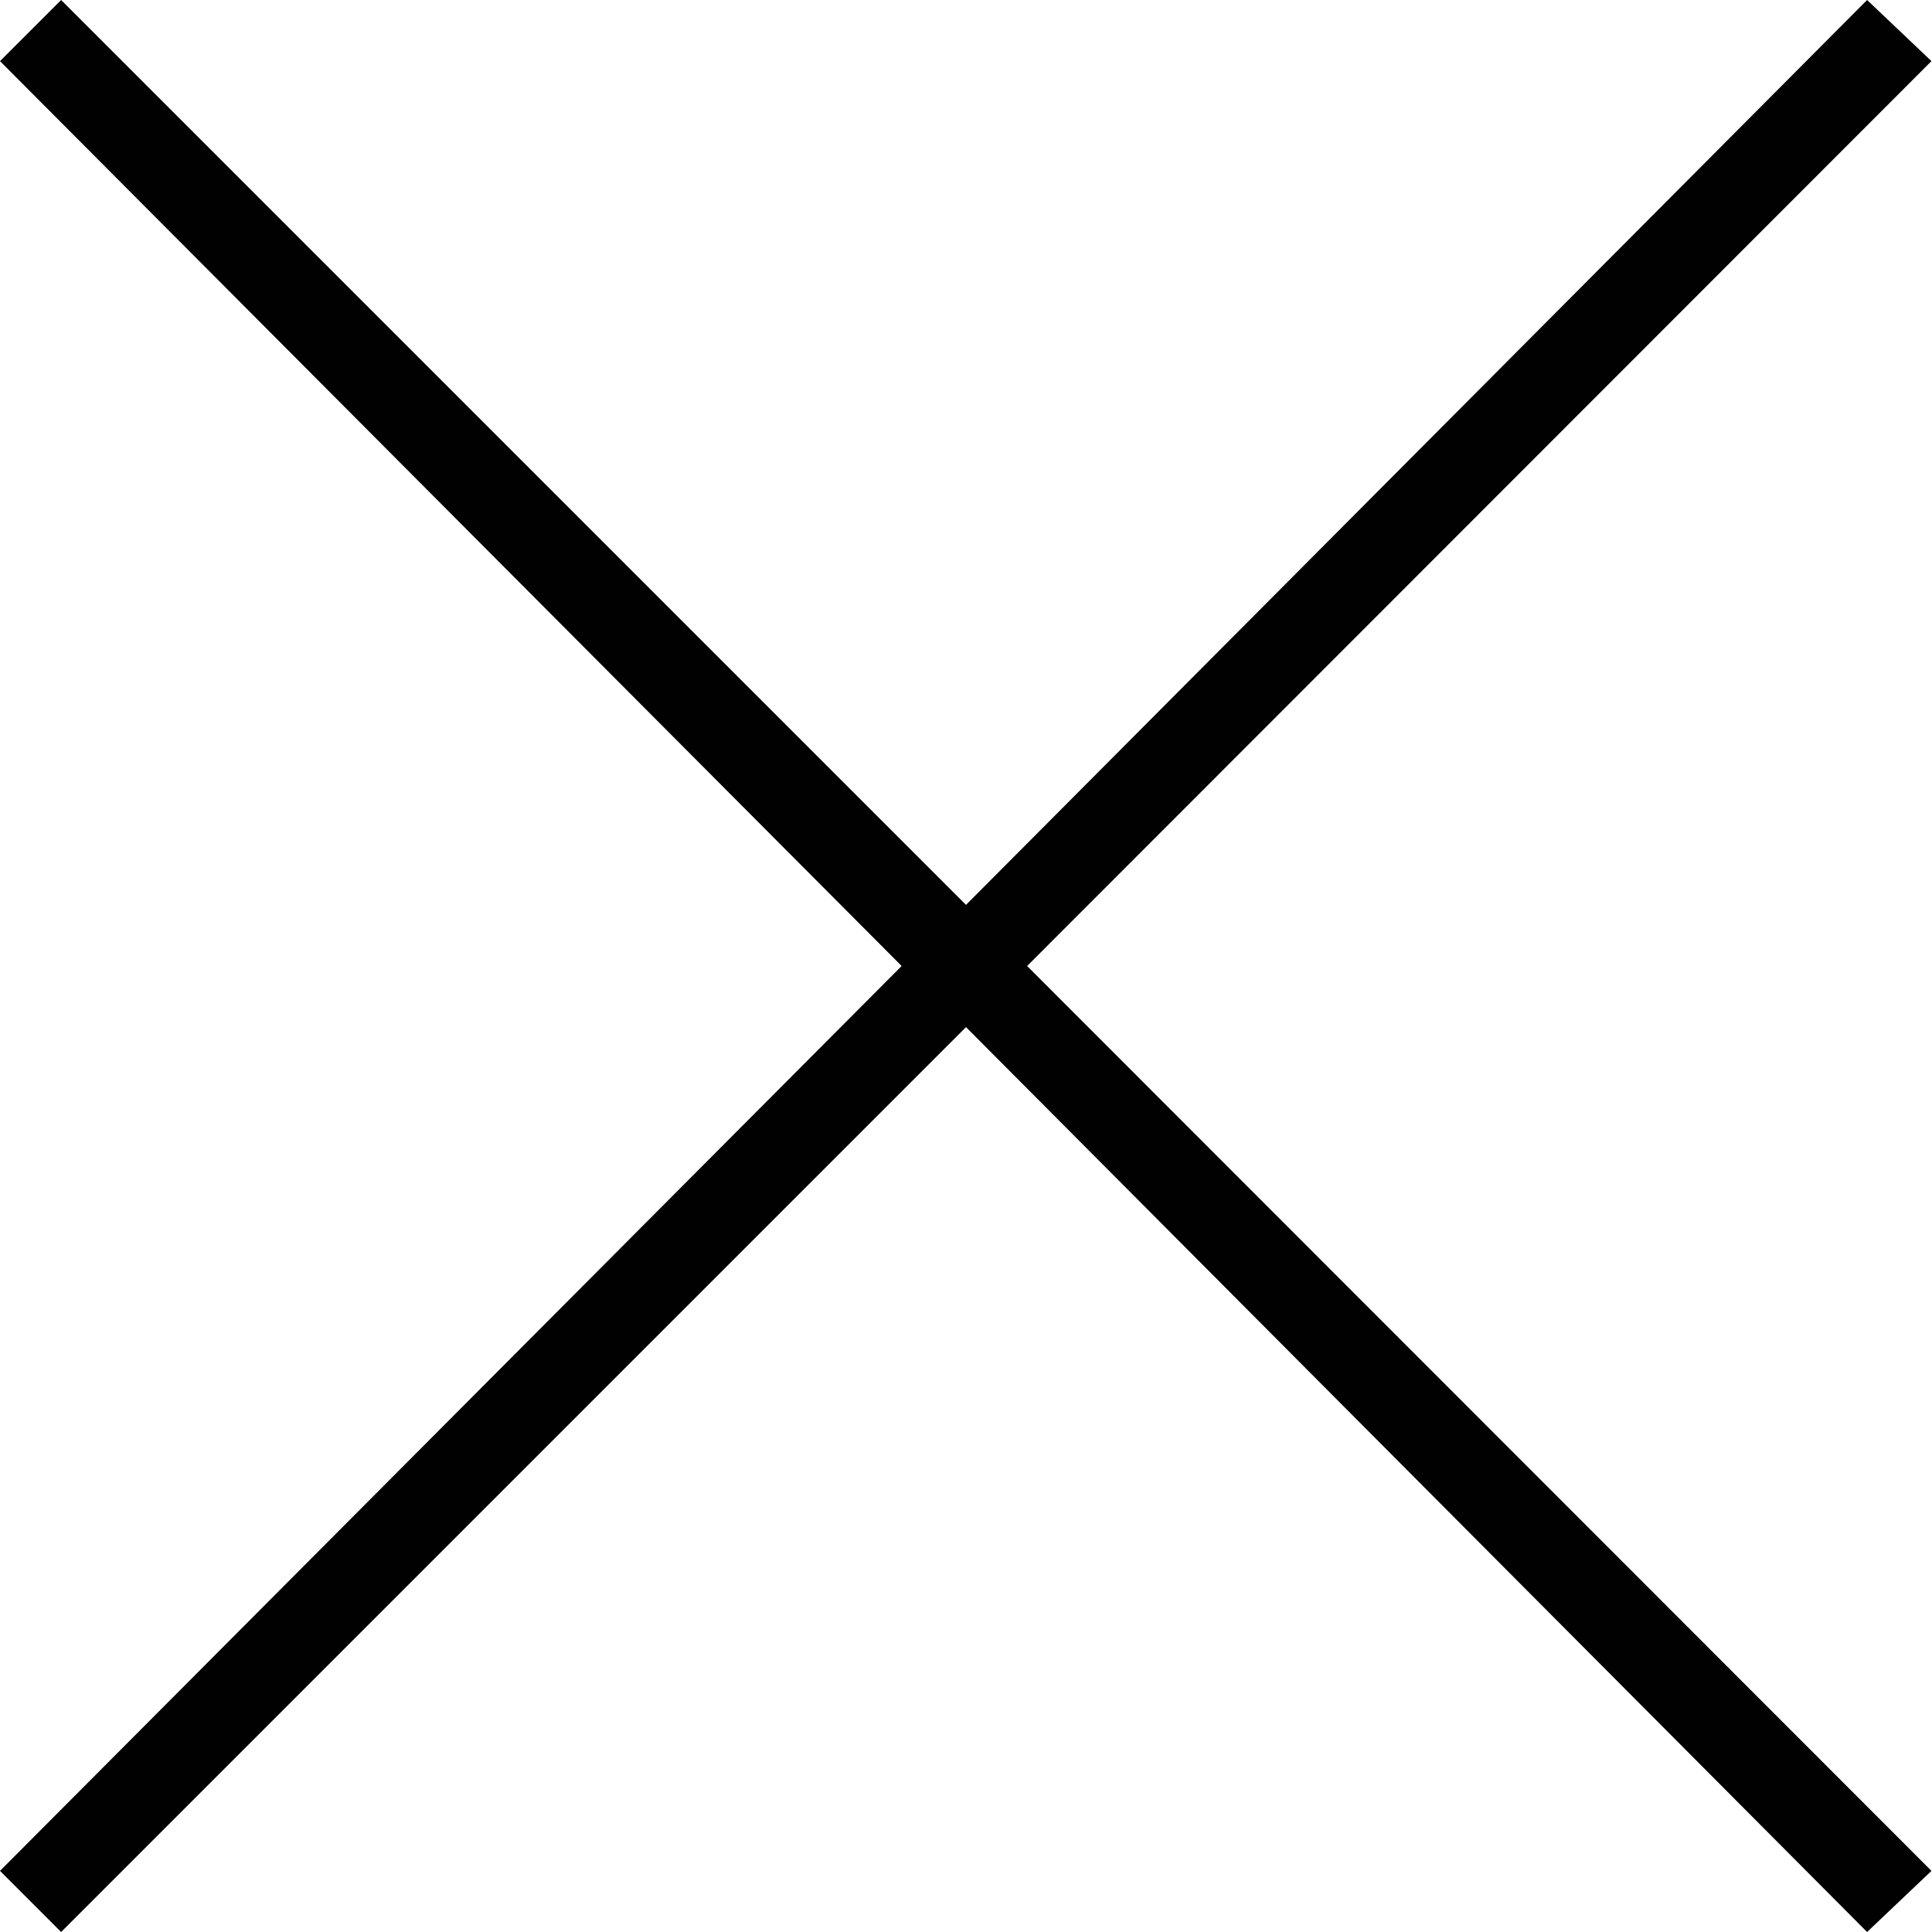 <svg xmlns="http://www.w3.org/2000/svg" viewBox="116.7 248.9 357.2 357.2"><path fill="#010101" d="M461.9 248.9L295.3 416.2 128 248.9l-11.3 11.3 166.7 167.3-166.7 167.3 11.3 11.3 167.3-167.3 166.6 167.3 11.9-11.3-167.2-167.3 167.2-167.3z"/></svg>